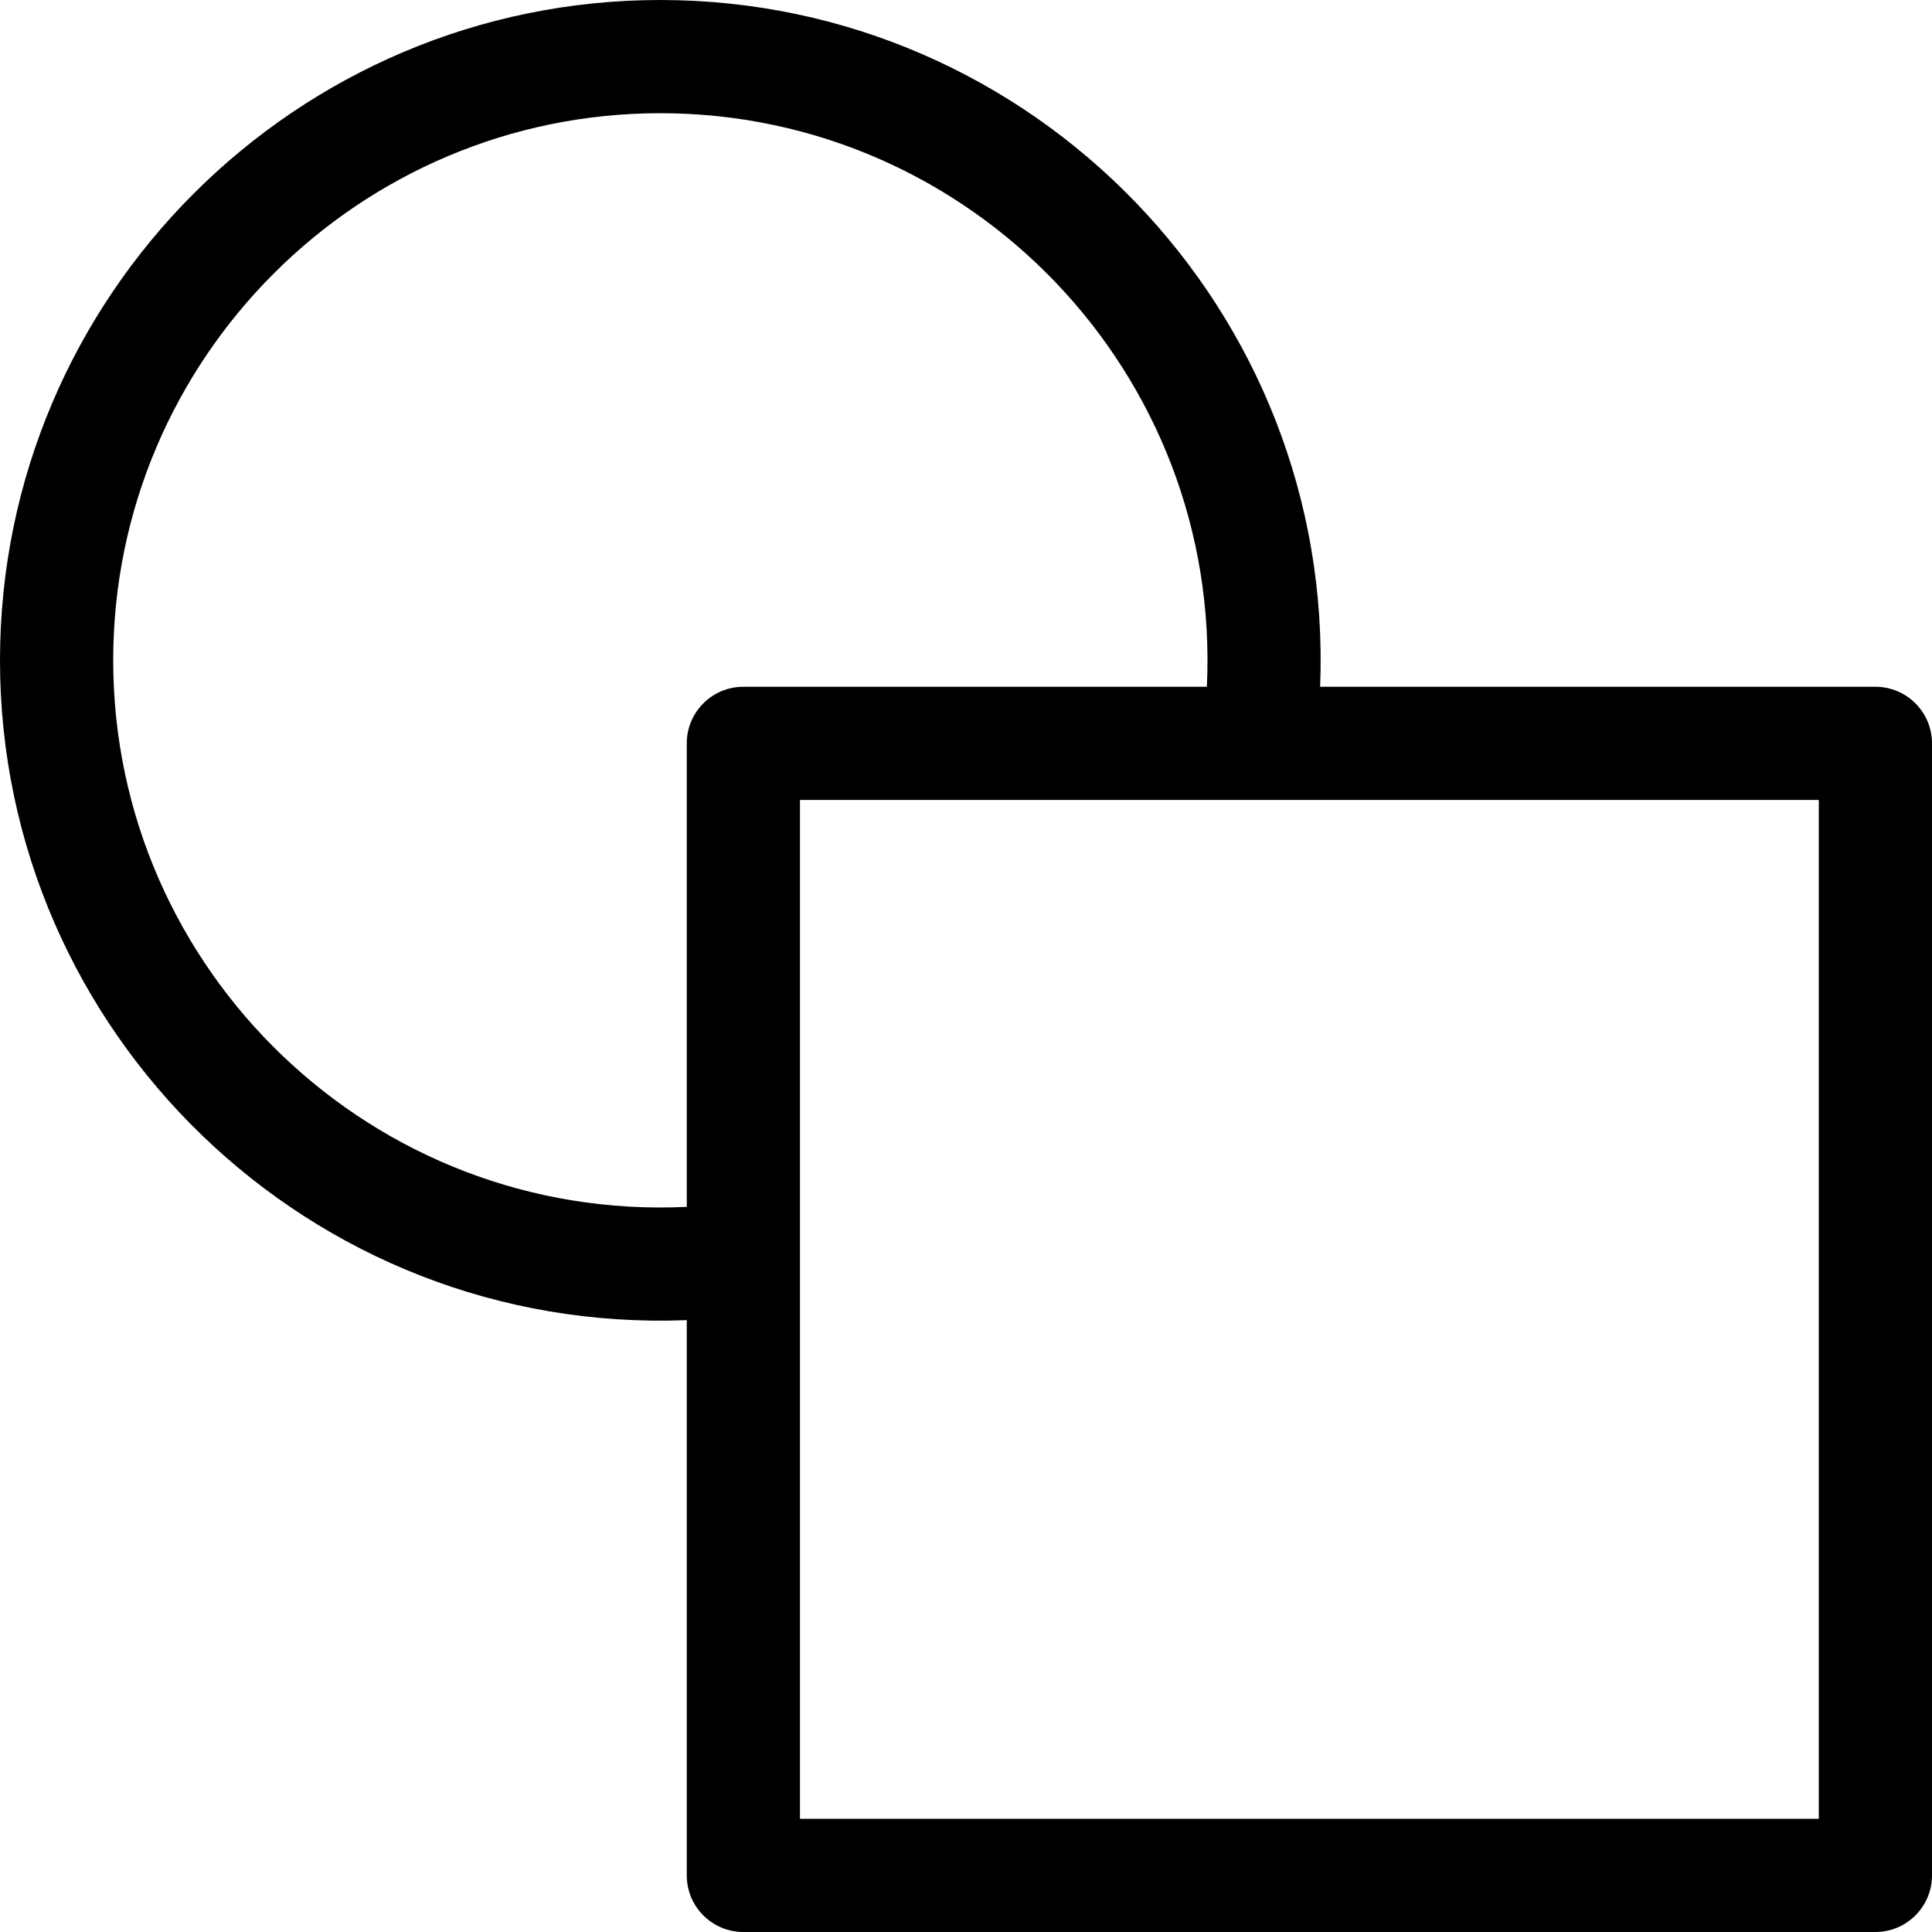 <?xml version="1.0" encoding="iso-8859-1"?>
<!-- Generator: Adobe Illustrator 19.0.0, SVG Export Plug-In . SVG Version: 6.00 Build 0)  -->
<svg version="1.1" id="Capa_1" xmlns="http://www.w3.org/2000/svg" xmlns:xlink="http://www.w3.org/1999/xlink" x="0px" y="0px"
	 viewBox="0 0 512 512" style="enable-background:new 0 0 512 512;" xml:space="preserve">
<g>
	<g>
		<path d="M497,182H349.848C353.787,82.402,273.874,0,175,0C78.505,0,0,78.505,0,175c0,98.768,82.289,178.787,182,174.848V497
			c0,8.284,6.716,15,15,15h300c8.284,0,15-6.716,15-15V197C512,188.716,505.284,182,497,182z M182,197v122.834
			C98.92,323.767,30,257.311,30,175C30,95.047,95.047,30,175,30c82.307,0,148.767,68.916,144.834,152H197
			C188.716,182,182,188.716,182,197z M482,482H212c0-8.743,0-261.258,0-270c8.742,0,261.257,0,270,0V482z"/>
	</g>
</g>
<g>
</g>
<g>
</g>
<g>
</g>
<g>
</g>
<g>
</g>
<g>
</g>
<g>
</g>
<g>
</g>
<g>
</g>
<g>
</g>
<g>
</g>
<g>
</g>
<g>
</g>
<g>
</g>
<g>
</g>
</svg>
